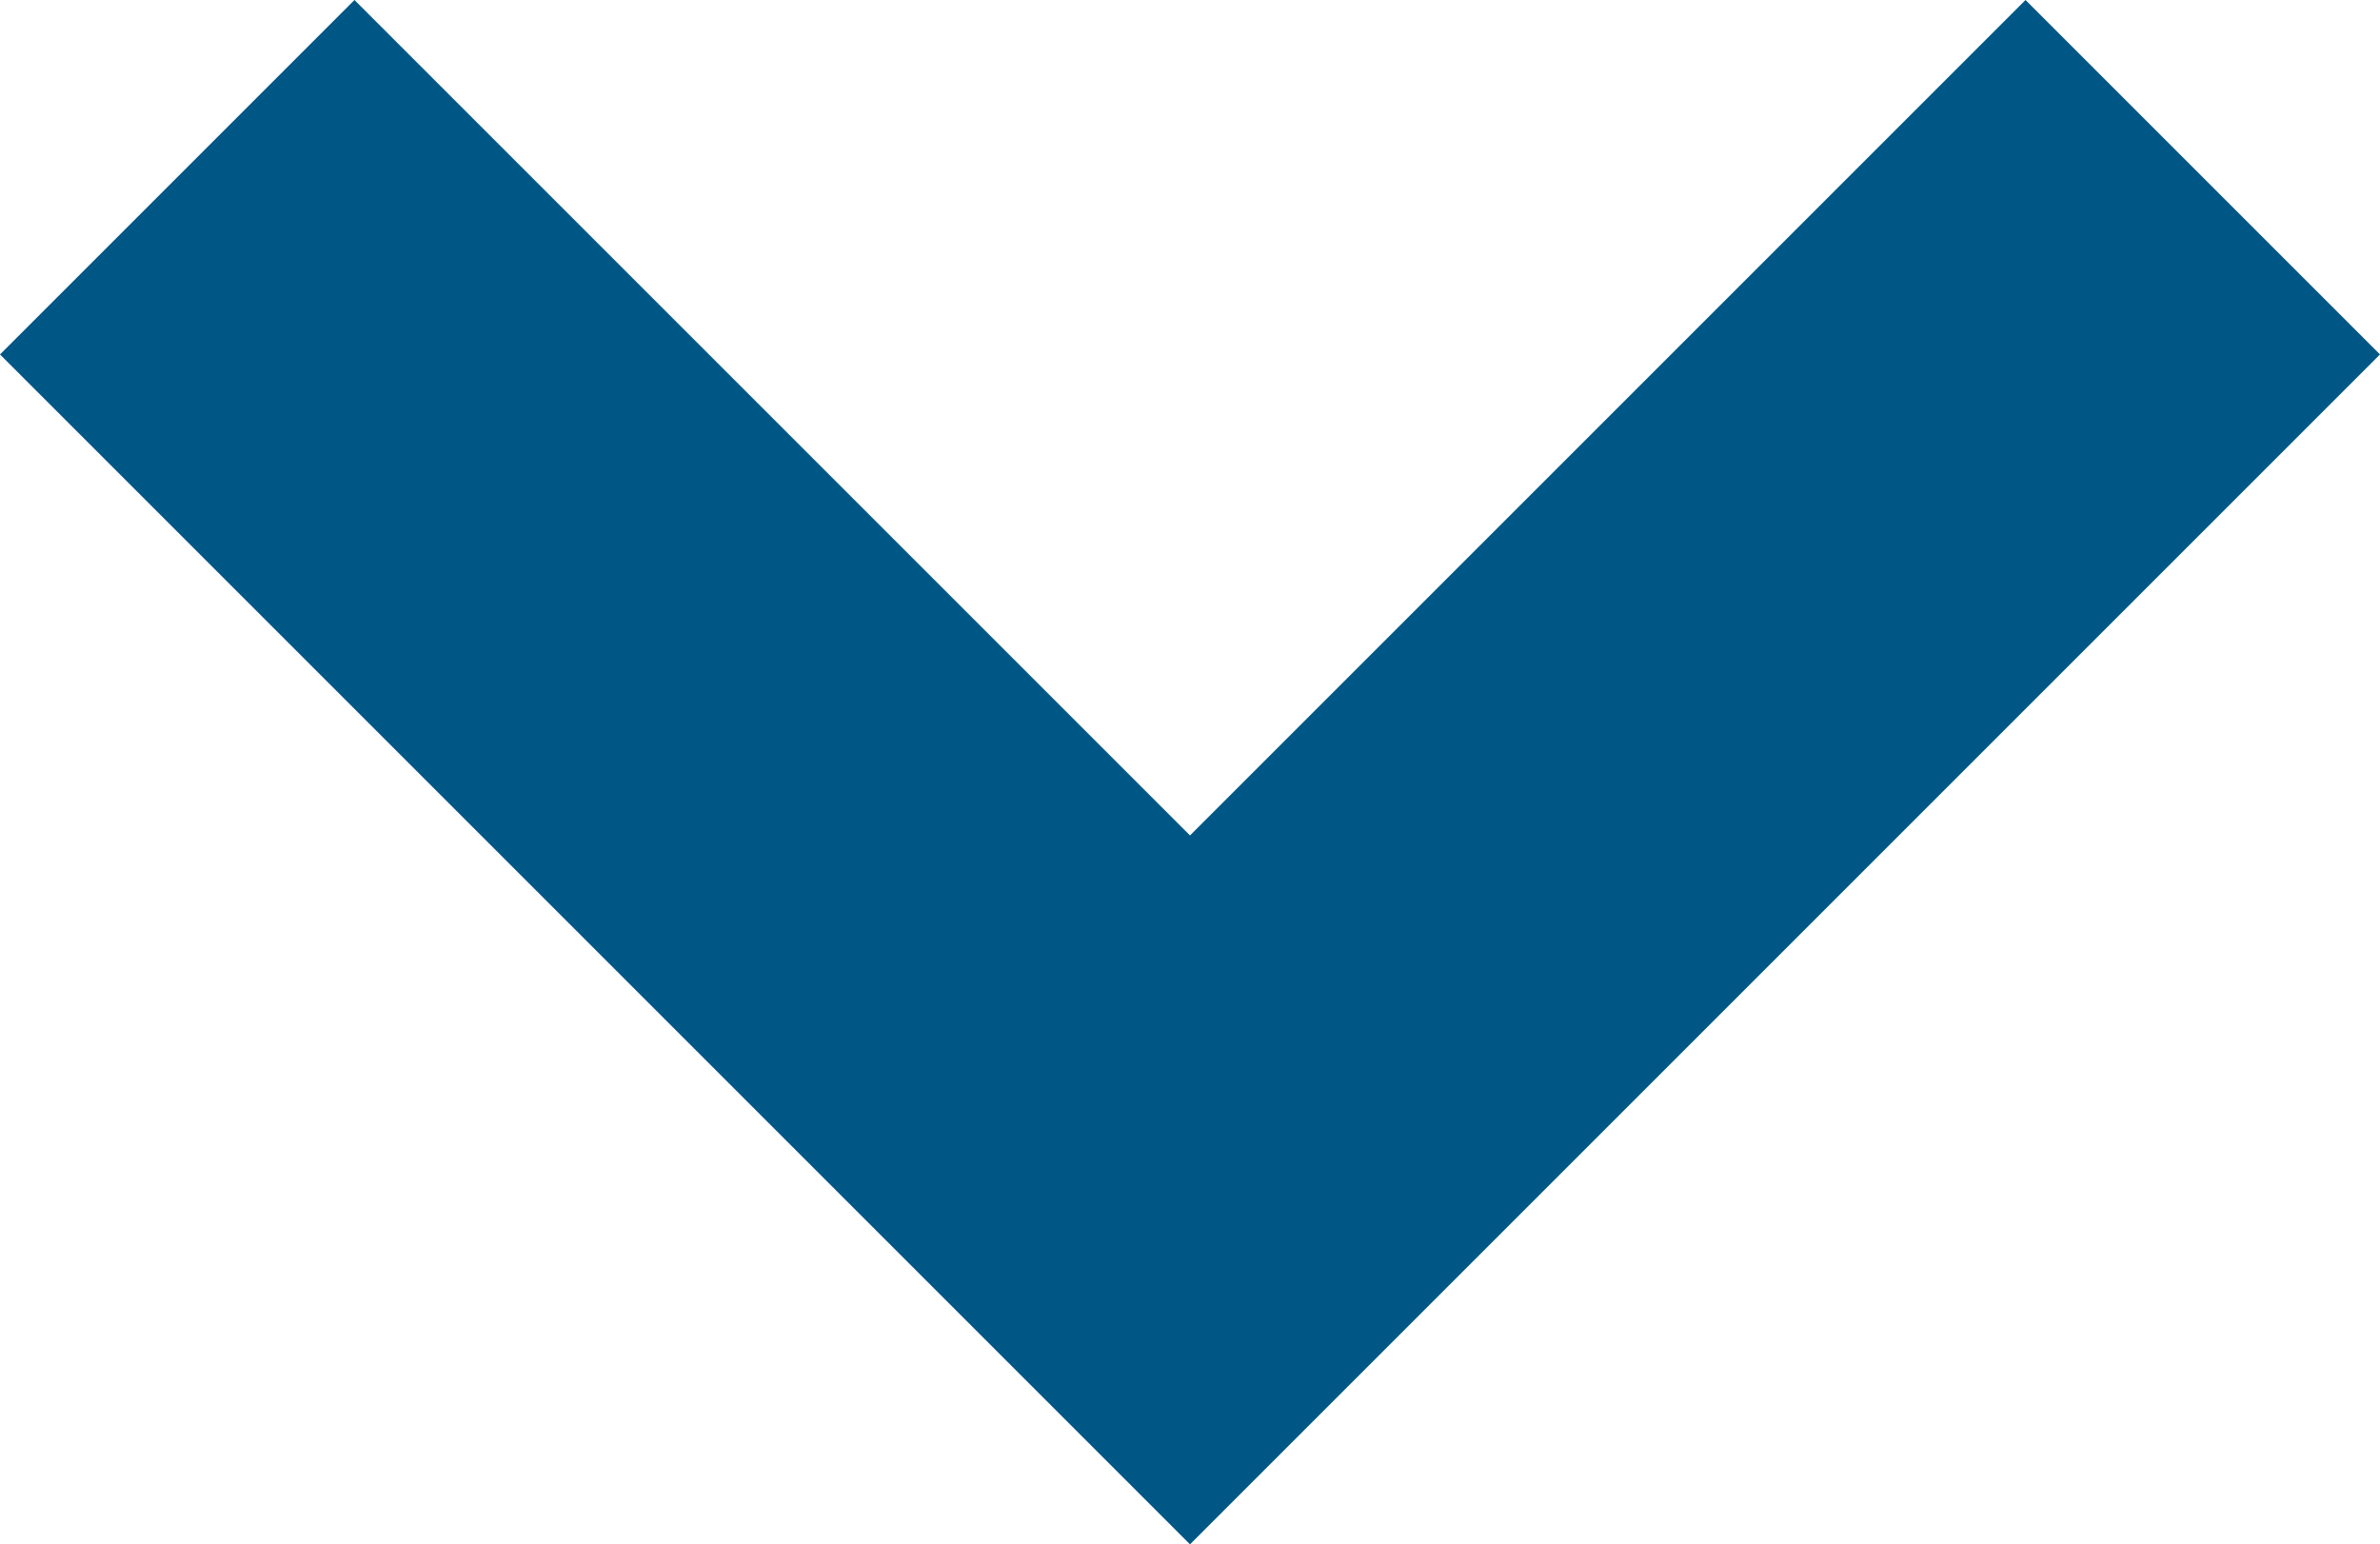 <svg xmlns="http://www.w3.org/2000/svg" width="9.4" height="6.1" viewBox="0 0 9.4 6.1"><defs><style>.a{fill:#005785;}</style></defs><path class="a" d="M6.7,8.1,2,3.4,3.4,2,6.7,5.3,10,2l1.4,1.4Z" transform="translate(-2 -2)"/></svg>